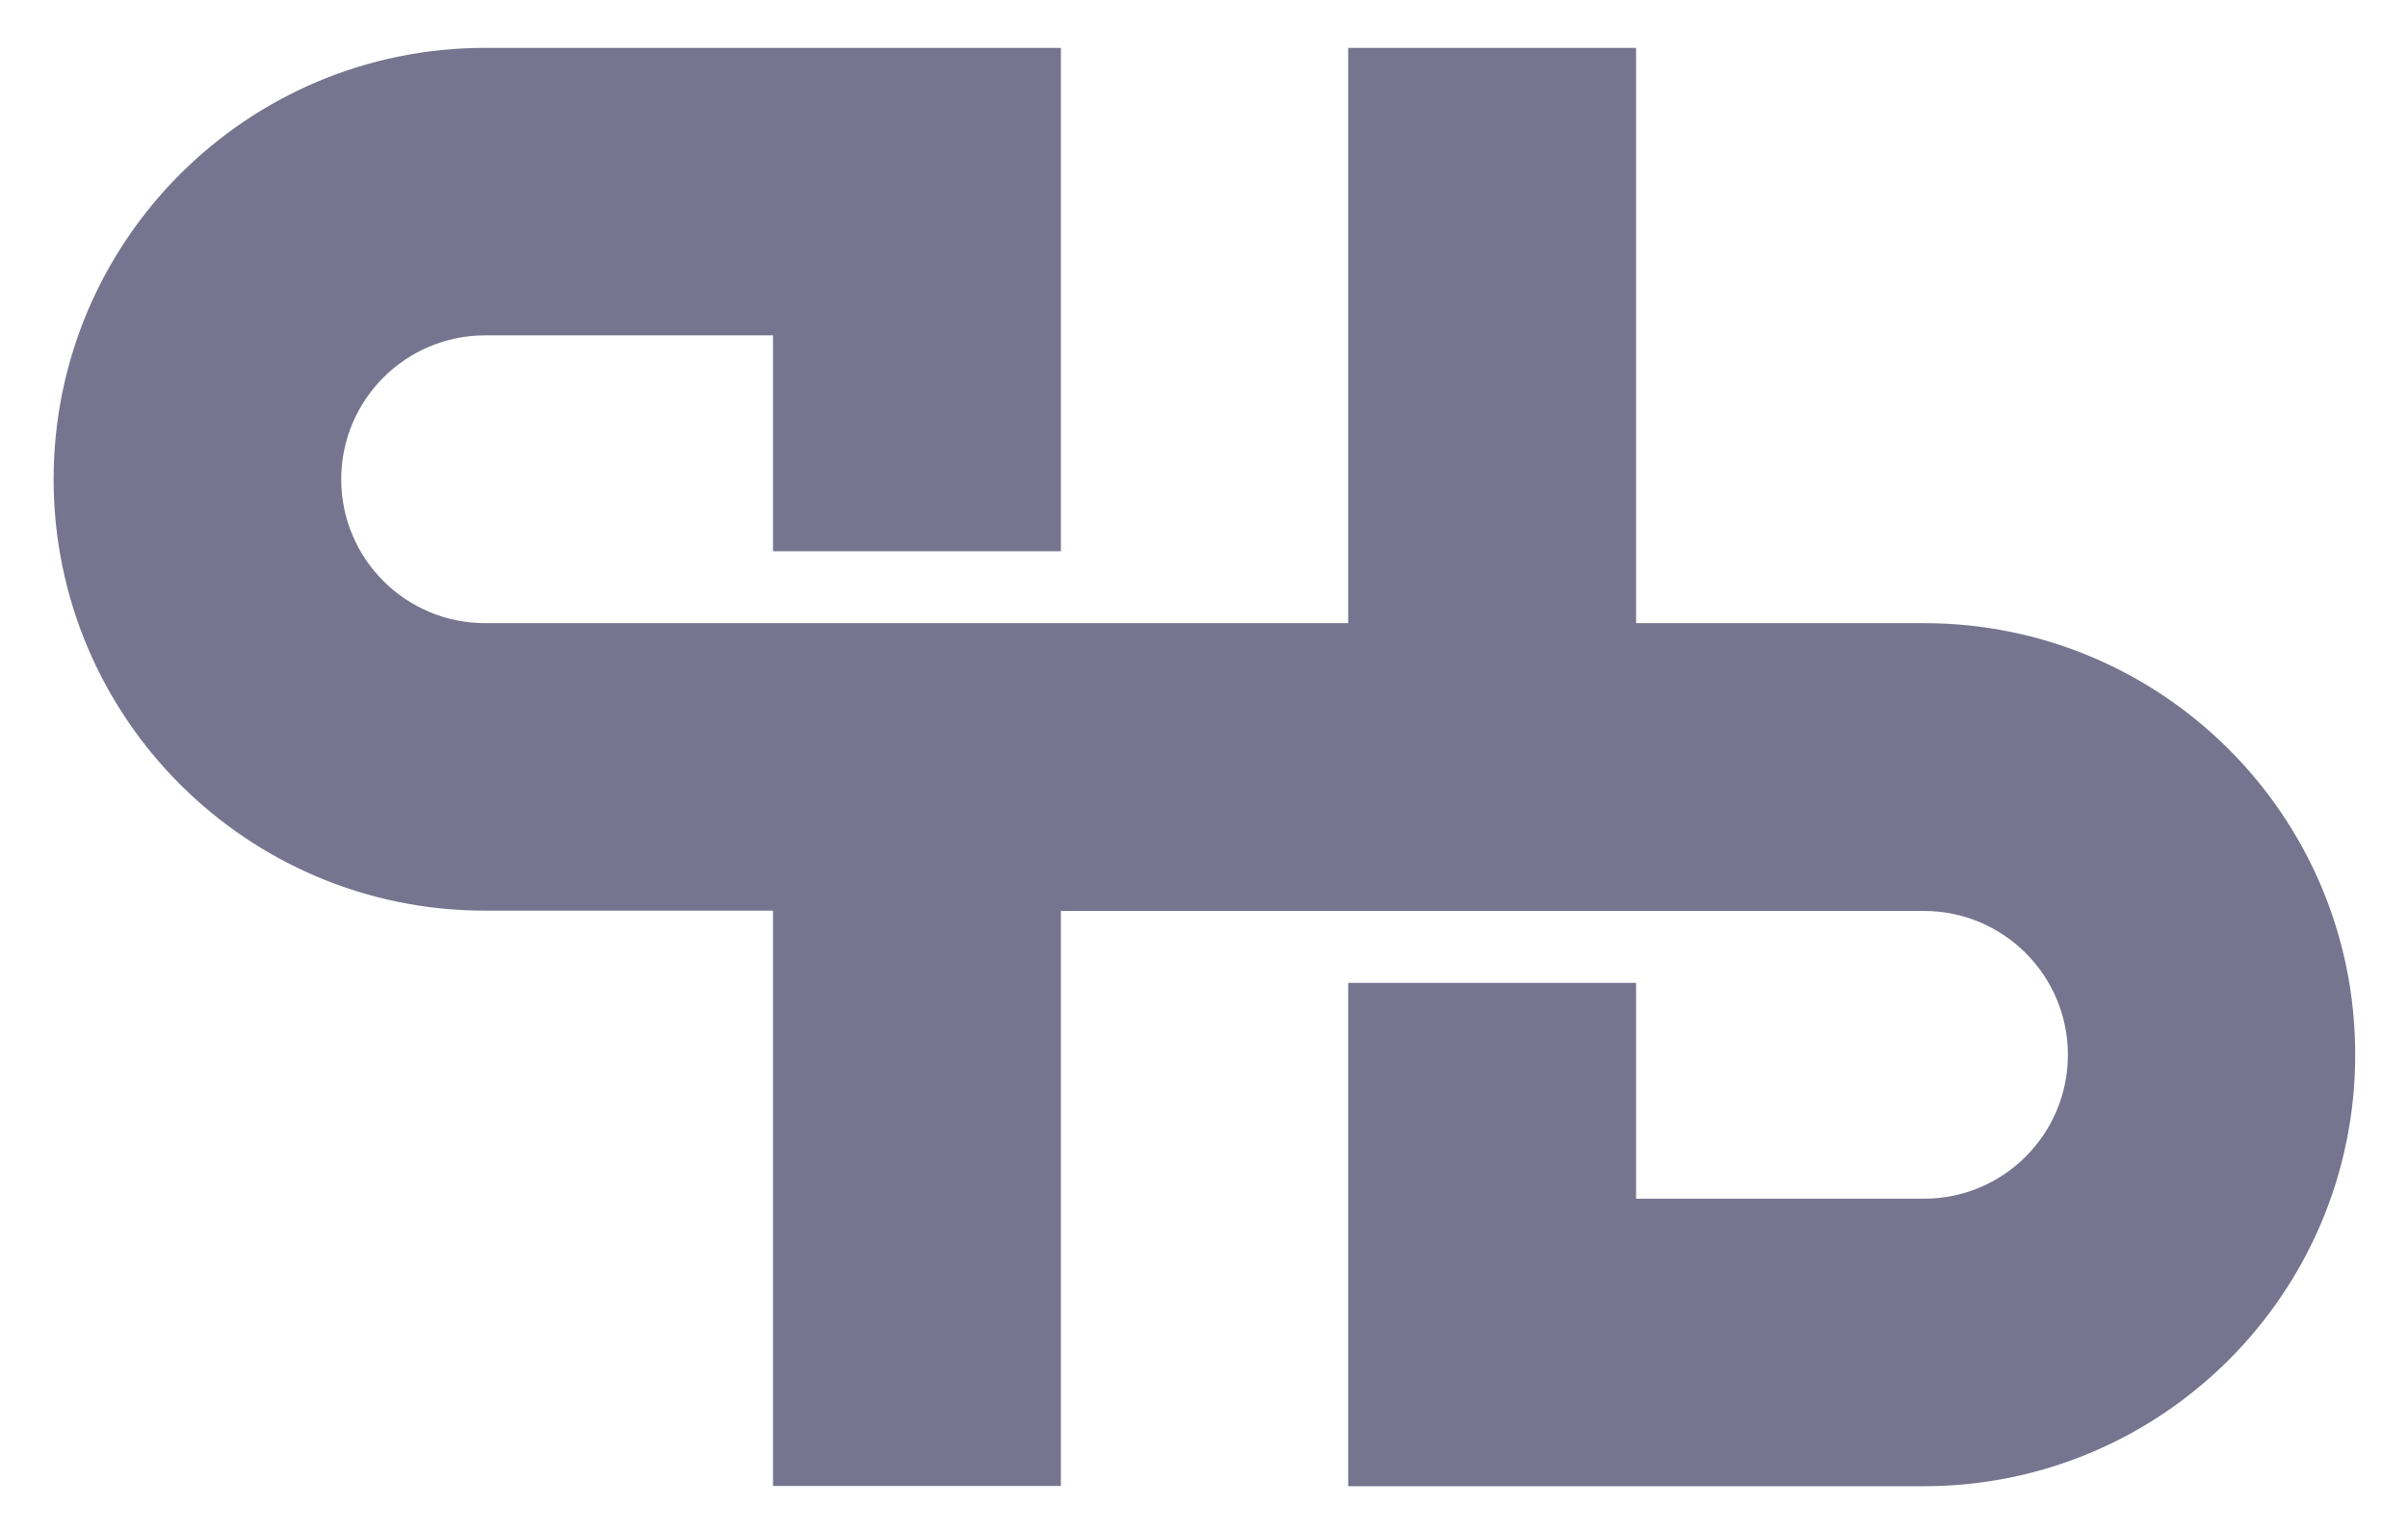 <?xml version="1.0" encoding="utf-8"?>
<!-- Generator: Adobe Illustrator 21.1.0, SVG Export Plug-In . SVG Version: 6.00 Build 0)  -->
<svg version="1.1" id="Calque_1" xmlns="http://www.w3.org/2000/svg" xmlns:xlink="http://www.w3.org/1999/xlink" x="0px" y="0px"
	 viewBox="0 0 880 560" style="enable-background:new 0 0 880 560;" xml:space="preserve">
<style type="text/css">
	.st0{fill:#76748E;}
</style>
<path class="st0" d="M703.1,227.8L703.1,227.8H597.9V17.5H492.7v210.3h-23.5h-81.6H282.4H177.3c-29,0-52.6-23.5-52.6-52.6v0
	c0-29,23.5-52.6,52.6-52.6h105.2v78.9h105.2v-184H282.4v0H177.3c0,0,0,0,0,0c-87.1,0-157.7,70.6-157.7,157.7v0
	c0,87.1,70.6,157.7,157.7,157.7h0h105.2v210.3h105.2V333h68h37.1h105.2h44.5h60.6c29,0,52.6,23.5,52.6,52.6v0
	c0,29-23.5,52.6-52.6,52.6H597.9v-78.9H492.7v184h105.2v0H703c0,0,0,0,0,0c87.1,0,157.7-70.6,157.7-157.7v0
	C860.8,298.4,790.2,227.8,703.1,227.8z"/>
</svg>
